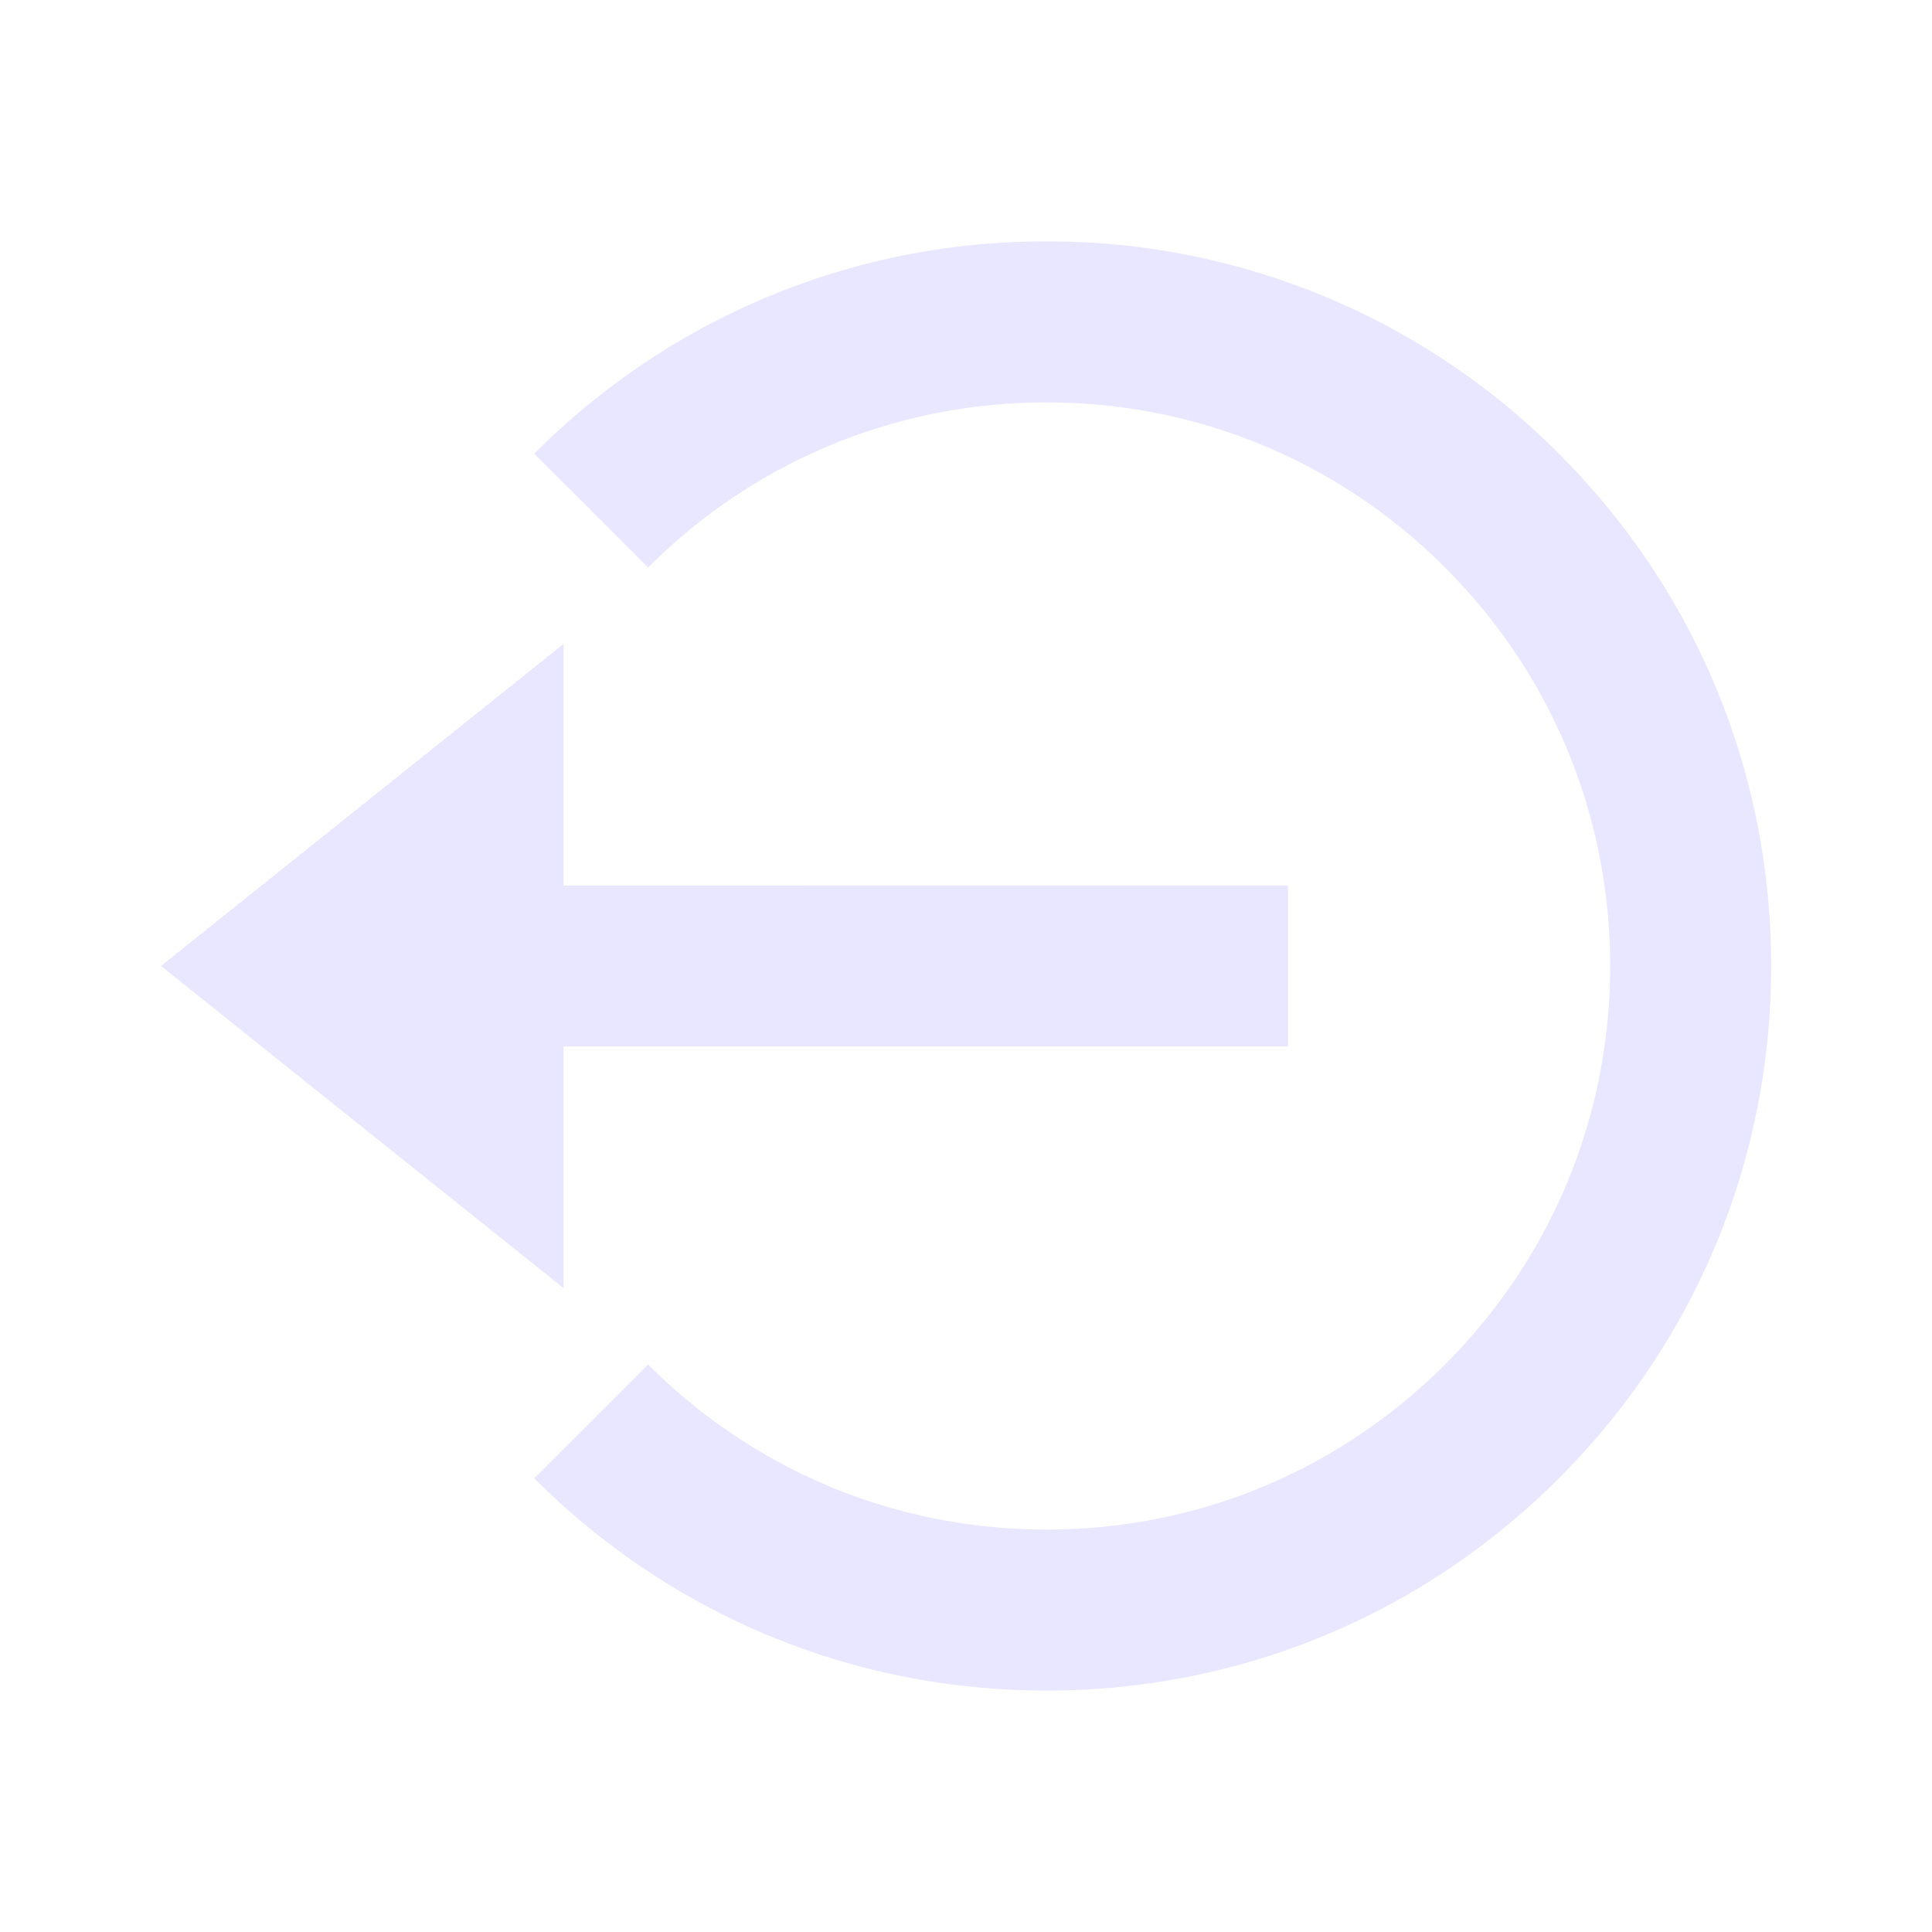 <svg xmlns="http://www.w3.org/2000/svg" width="24" height="24" viewBox="0 0 24 24" style="fill: rgba(233, 230, 255, 1);transform: ;msFilter:;"><path d="m2 12 5 4v-3h9v-2H7V8z"></path><path d="M13.001 2.999a8.938 8.938 0 0 0-6.364 2.637L8.051 7.05c1.322-1.322 3.08-2.051 4.95-2.051s3.628.729 4.95 2.051 2.051 3.08 2.051 4.95-.729 3.628-2.051 4.95-3.08 2.051-4.95 2.051-3.628-.729-4.95-2.051l-1.414 1.414c1.699 1.7 3.959 2.637 6.364 2.637s4.665-.937 6.364-2.637c1.7-1.699 2.637-3.959 2.637-6.364s-.937-4.665-2.637-6.364a8.938 8.938 0 0 0-6.364-2.637z"></path></svg>